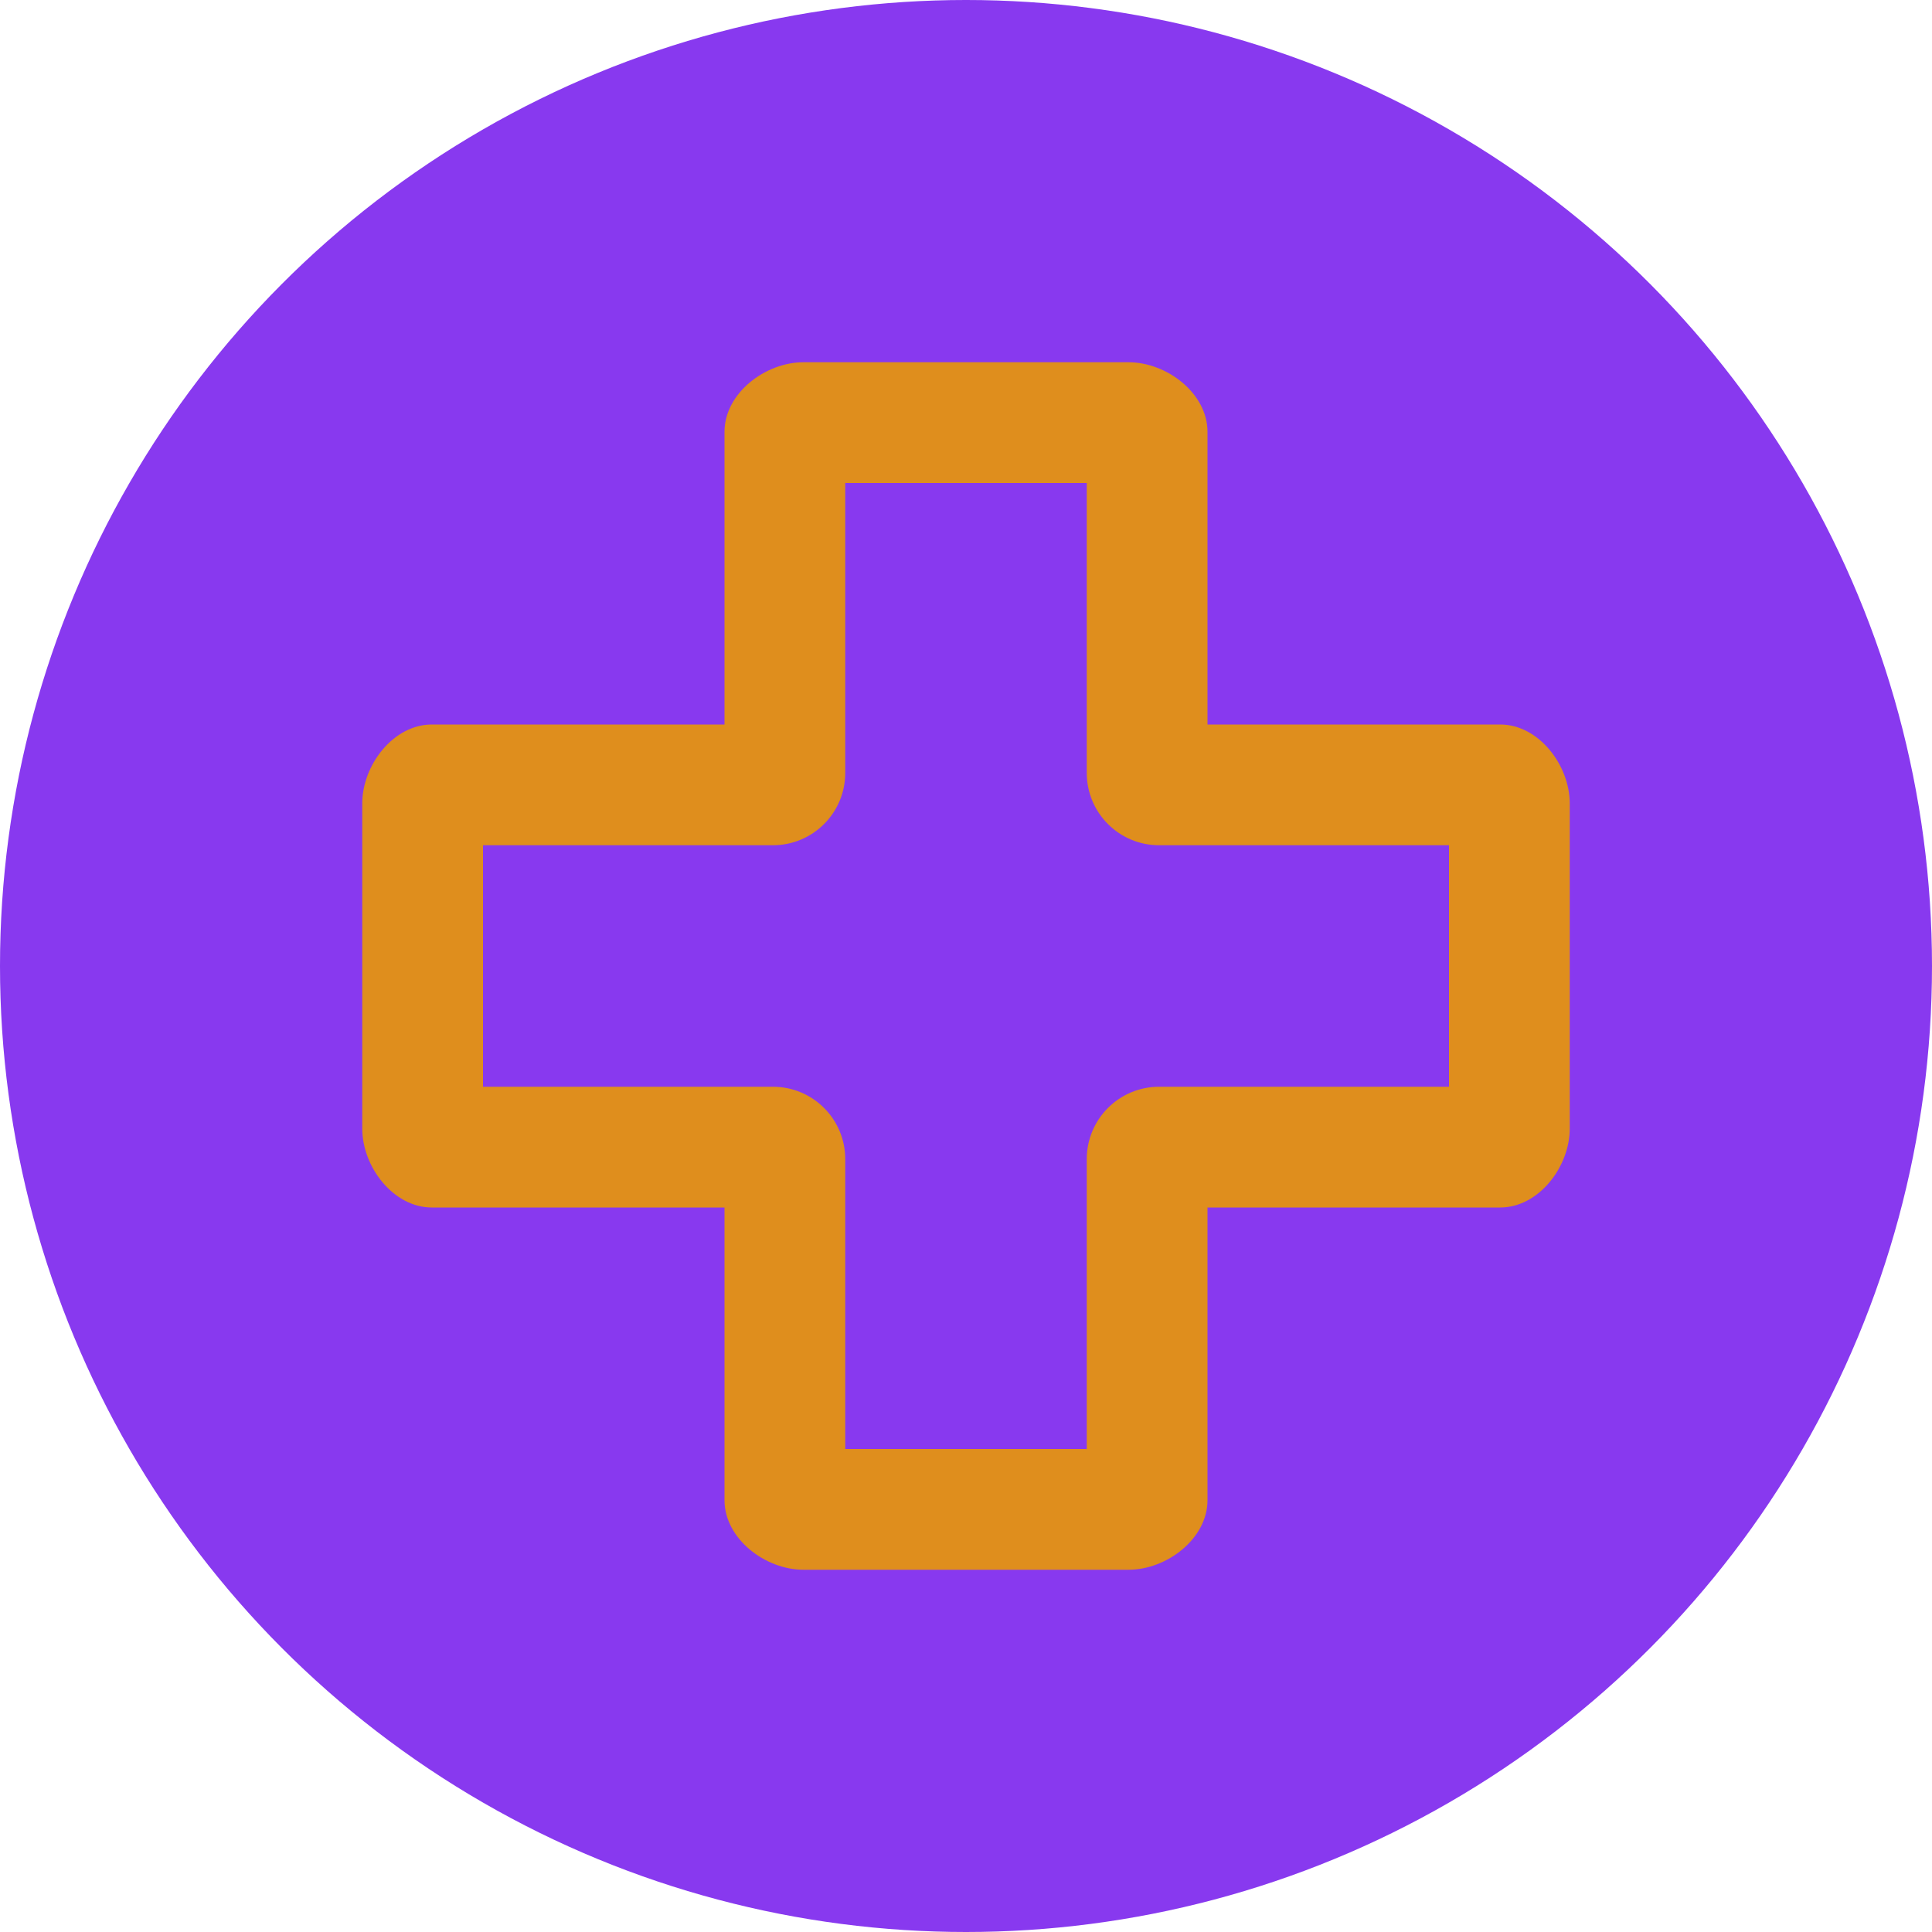 <svg xmlns="http://www.w3.org/2000/svg" width="16" height="16" version="1.1">
 <circle style="fill:#8839ef" cx="8" cy="8" r="8"/>
 <path style="fill:#df8e1d" d="M 6.654 3 C 6.336 3 6 3.258 6 3.576 L 6 6 L 3.576 6 C 3.258 6 3 6.336 3 6.654 L 3 9.346 C 3 9.664 3.258 10 3.576 10 L 6 10 L 6 12.424 C 6 12.742 6.336 13 6.654 13 L 9.346 13 C 9.664 13 10 12.742 10 12.424 L 10 10 L 12.424 10 C 12.742 10 13 9.664 13 9.346 L 13 6.654 C 13 6.336 12.742 6 12.424 6 L 10 6 L 10 3.576 C 10 3.258 9.664 3 9.346 3 L 6.654 3 z M 7 4 L 9 4 L 9 6.4 C 9 6.732 9.268 7 9.6 7 L 12 7 L 12 9 L 9.6 9 C 9.268 9 9 9.268 9 9.6 L 9 12 L 7 12 L 7 9.6 C 7 9.268 6.732 9 6.4 9 L 4 9 L 4 7 L 6.4 7 C 6.732 7 7 6.732 7 6.4 L 7 4 z"/>
</svg>
